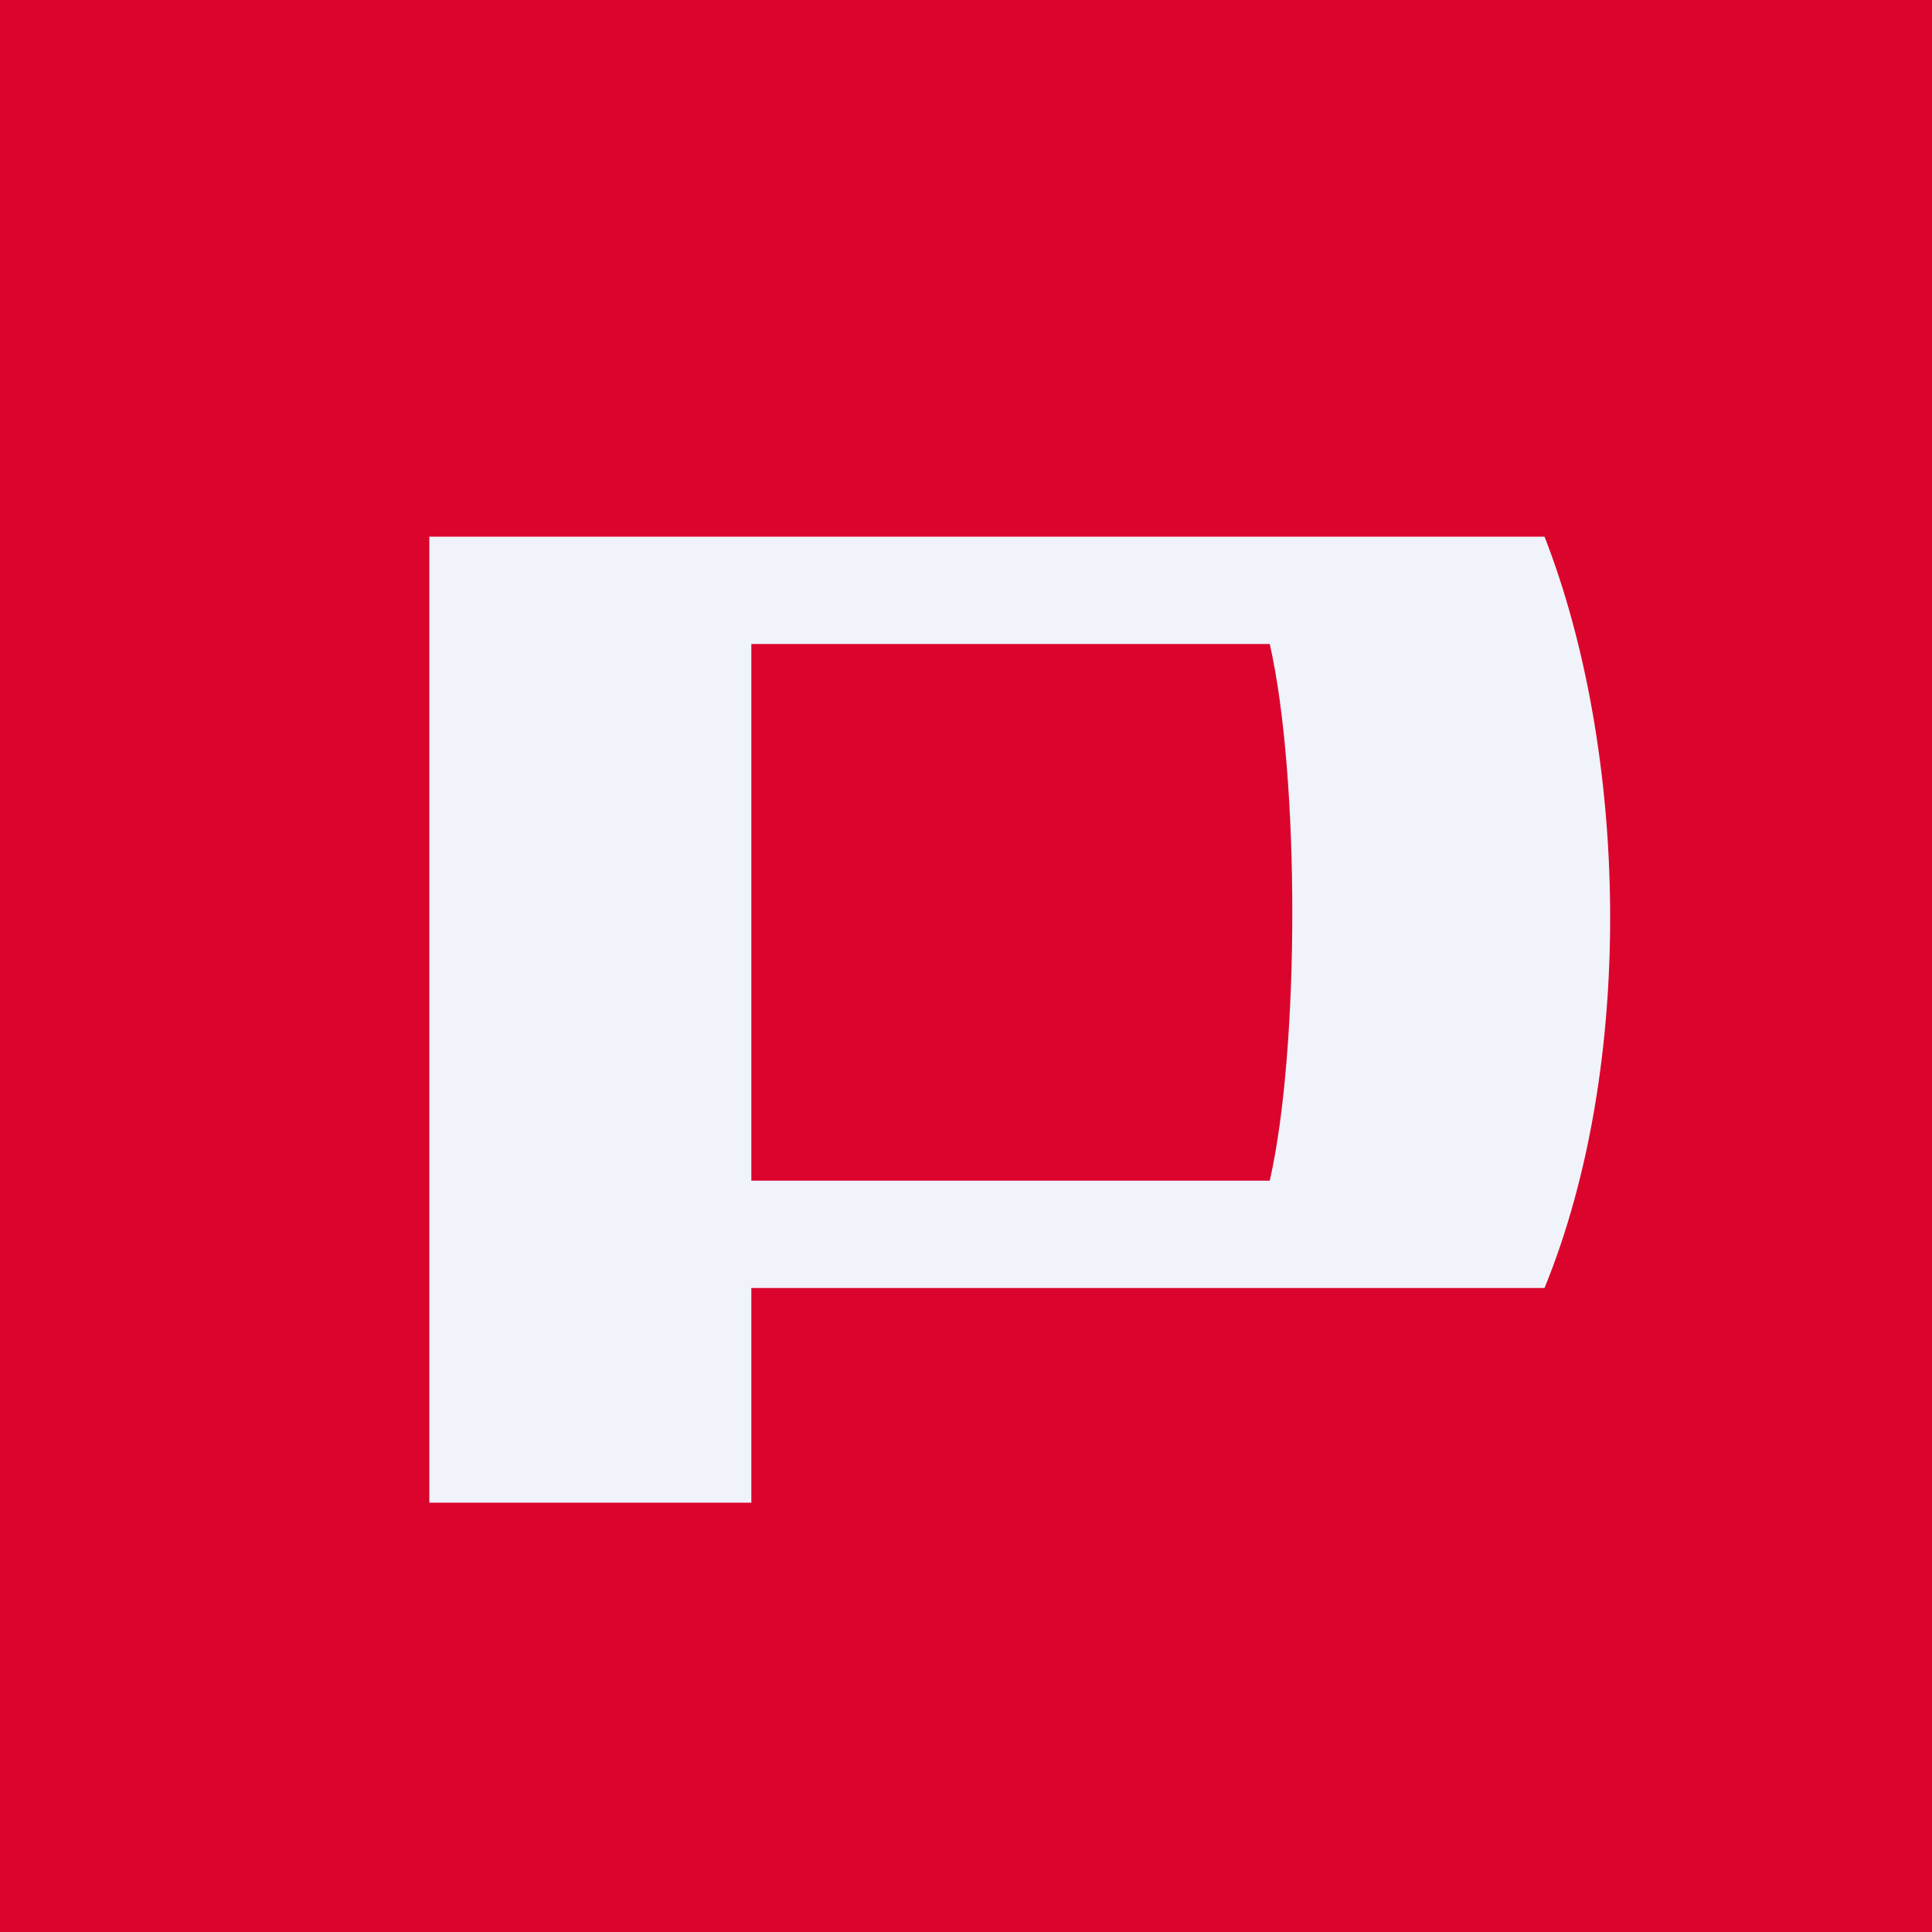 <svg width="18" height="18" viewBox="0 0 18 18" xmlns="http://www.w3.org/2000/svg"><path fill="#DB042D" d="M0 0h18v18H0z"/><path d="M7 14H4V5h10.39c.78 2 .85 4.92 0 7H7v2Zm0-3h4.83c.28-1.23.28-3.77 0-5H7v5Z" fill="#F0F3FA"/></svg>